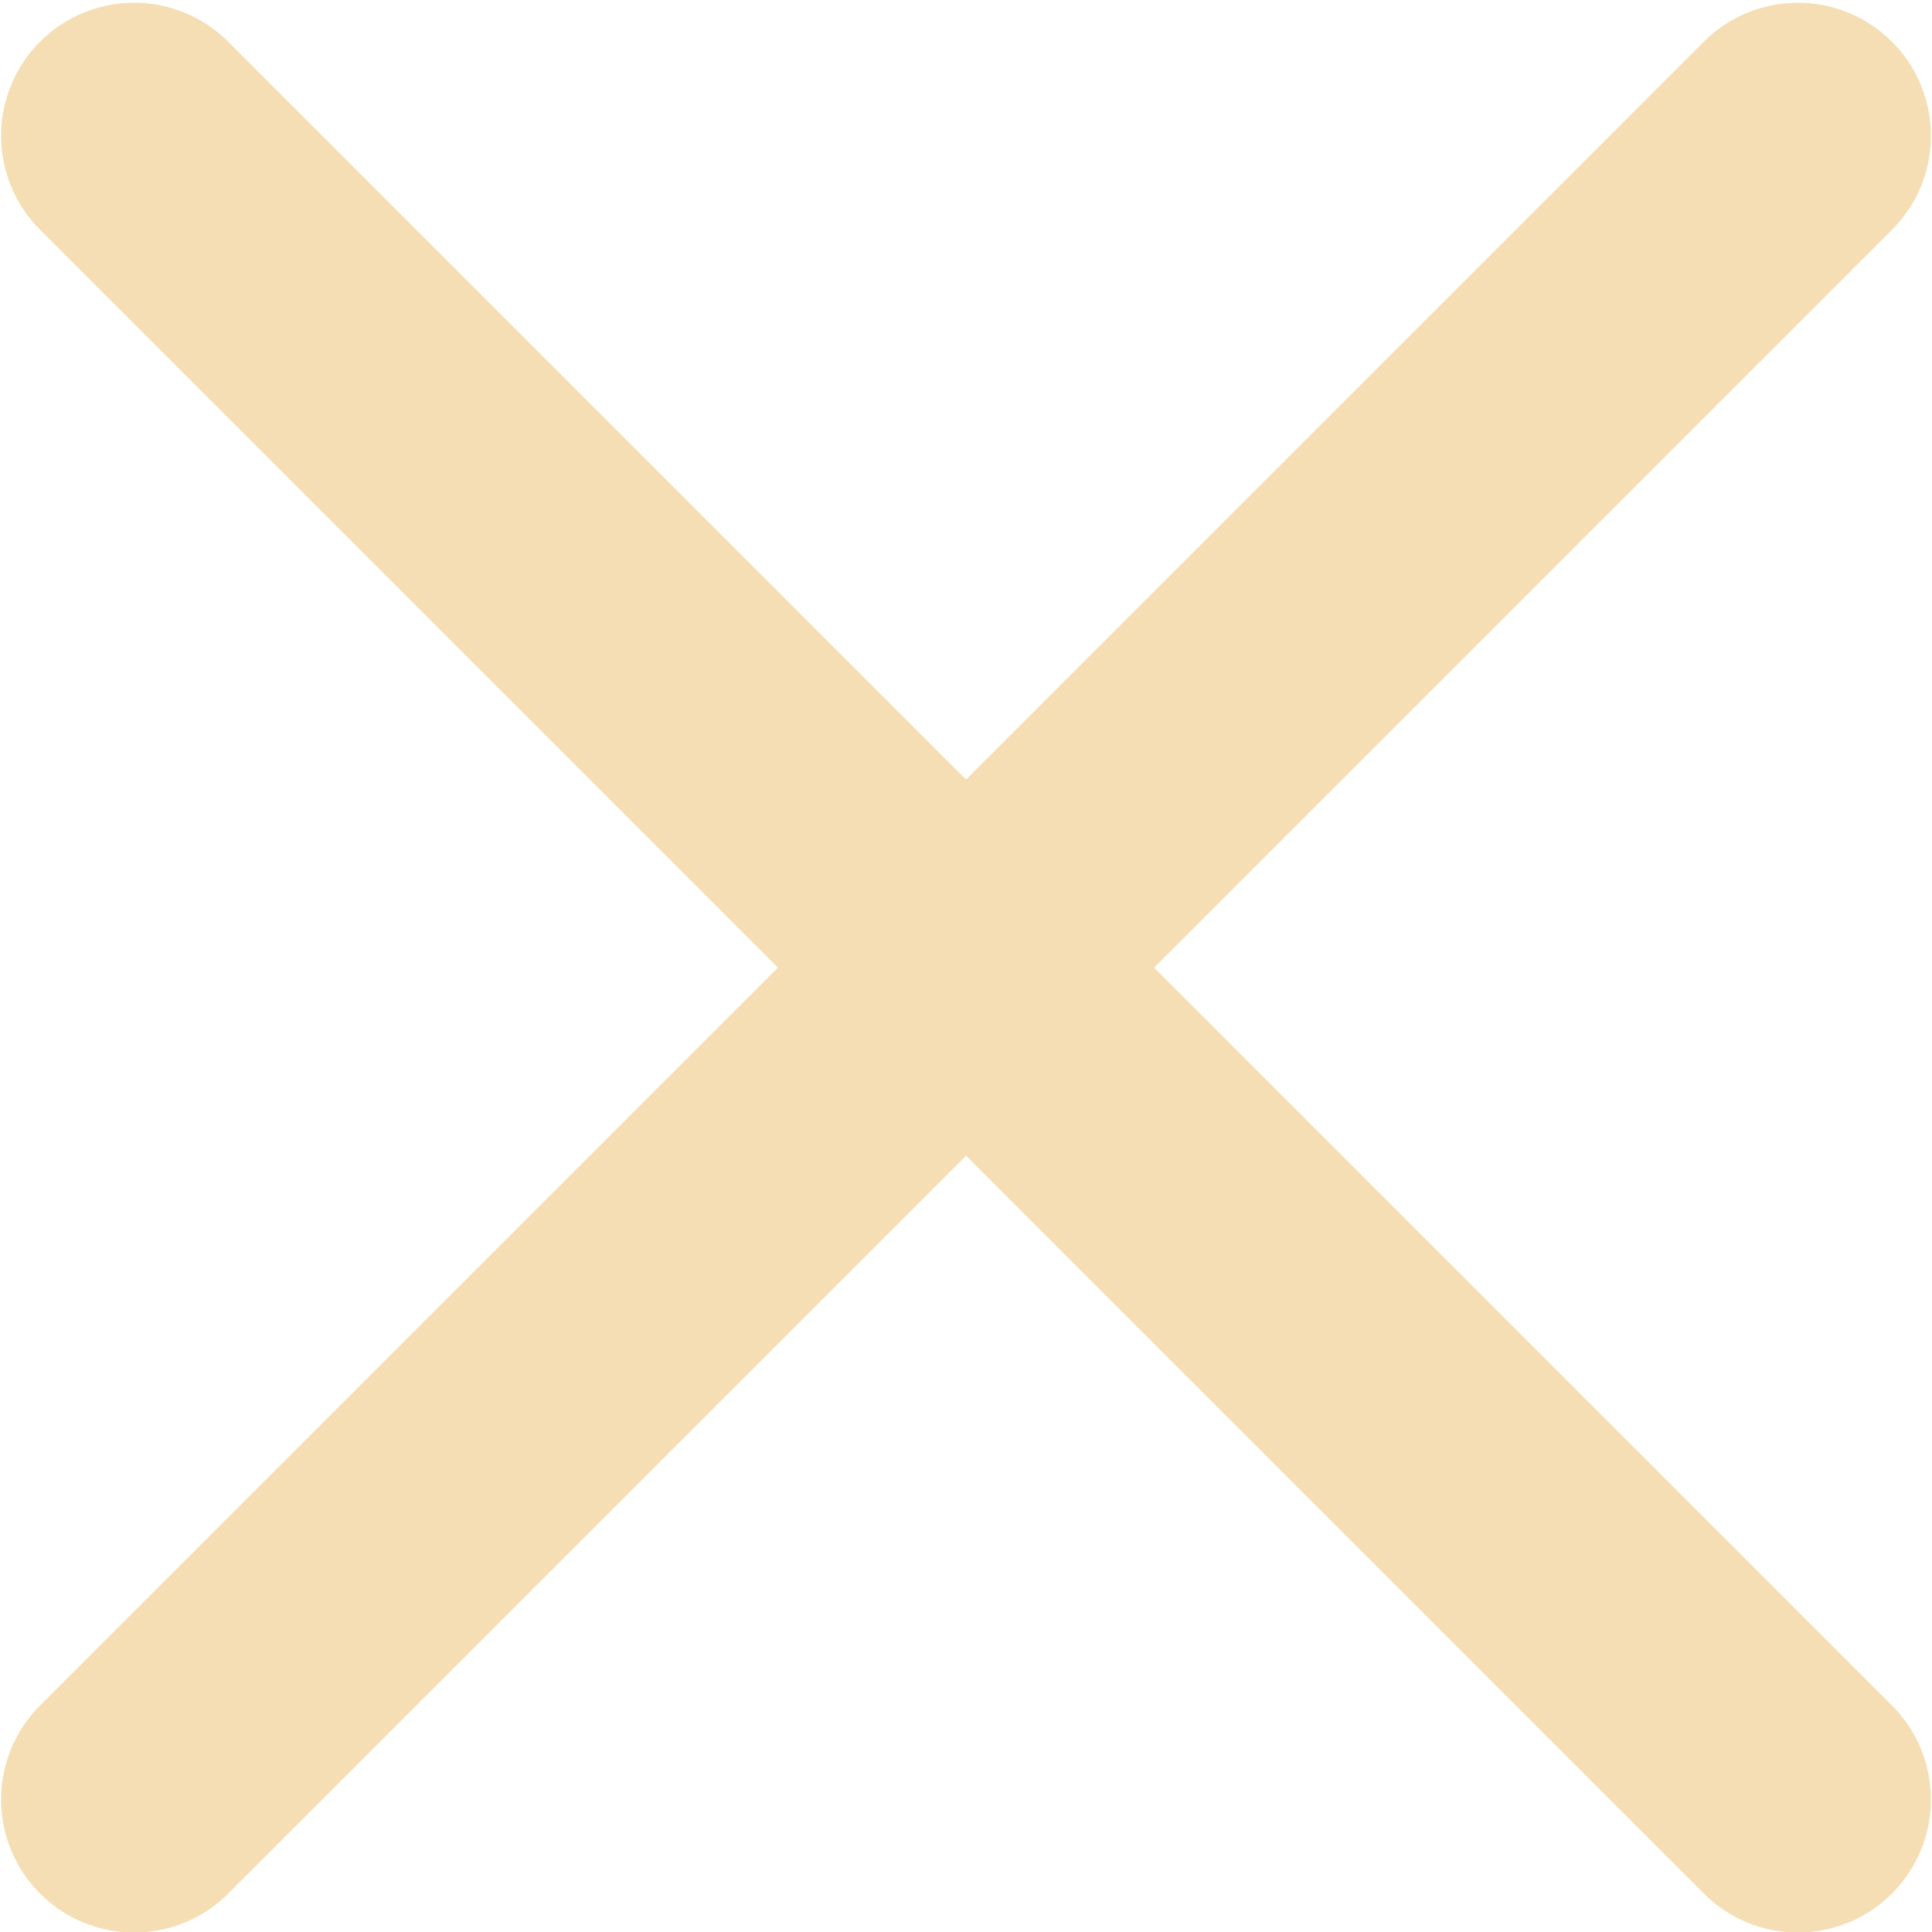<?xml version="1.0" encoding="UTF-8" standalone="no"?>
<!-- Created with Inkscape (http://www.inkscape.org/) -->

<svg
   xmlns:dc="http://purl.org/dc/elements/1.1/"
   xmlns:cc="http://creativecommons.org/ns#"
   xmlns:rdf="http://www.w3.org/1999/02/22-rdf-syntax-ns#"
   xmlns:svg="http://www.w3.org/2000/svg"
   xmlns="http://www.w3.org/2000/svg"
   xmlns:xlink="http://www.w3.org/1999/xlink"
   xmlns:sodipodi="http://sodipodi.sourceforge.net/DTD/sodipodi-0.dtd"
   xmlns:inkscape="http://www.inkscape.org/namespaces/inkscape"
   width="57.652mm"
   height="57.652mm"
   viewBox="0 0 57.652 57.652"
   version="1.1"
   id="svg7046"
   inkscape:version="0.92.5 (2060ec1f9f, 2020-04-08)"
   sodipodi:docname="clear-input.svg">
  <defs
     id="defs7040" />
  <sodipodi:namedview
     id="base"
     pagecolor="#ffffff"
     bordercolor="#666666"
     borderopacity="1.0"
     inkscape:pageopacity="0.0"
     inkscape:pageshadow="2"
     inkscape:zoom="1.4"
     inkscape:cx="-24.463279"
     inkscape:cy="26.135489"
     inkscape:document-units="mm"
     inkscape:current-layer="g7597"
     showgrid="false"
     fit-margin-top="0"
     fit-margin-left="0"
     fit-margin-right="0"
     fit-margin-bottom="0"
     inkscape:window-width="1918"
     inkscape:window-height="1058"
     inkscape:window-x="0"
     inkscape:window-y="20"
     inkscape:window-maximized="1" />
  <g
     inkscape:label="Layer 1"
     inkscape:groupmode="layer"
     id="layer1"
     transform="translate(-81.515,-66.74)">
    <g
       id="g7597"
       transform="matrix(0.925,0.925,-0.925,0.925,110.608,-94.85)">
      <path
         inkscape:connector-curvature="0"
         id="path7591"
         d="M 102.81,76.262 V 129.935"
         style="fill:none;stroke:#f5deb3;stroke-width:6.069;stroke-linecap:round;stroke-linejoin:bevel;stroke-miterlimit:4;stroke-dasharray:none;stroke-opacity:1" />
      <use
         style="stroke:#f5deb3;stroke-width:10.874;stroke-linecap:round;stroke-linejoin:bevel;stroke-miterlimit:4;stroke-dasharray:none;stroke-opacity:1"
         height="100%"
         width="100%"
         transform="rotate(90,102.81,103.098)"
         id="use7593"
         xlink:href="#path7591"
         y="0"
         x="0" />
    </g>
  </g>
</svg>
